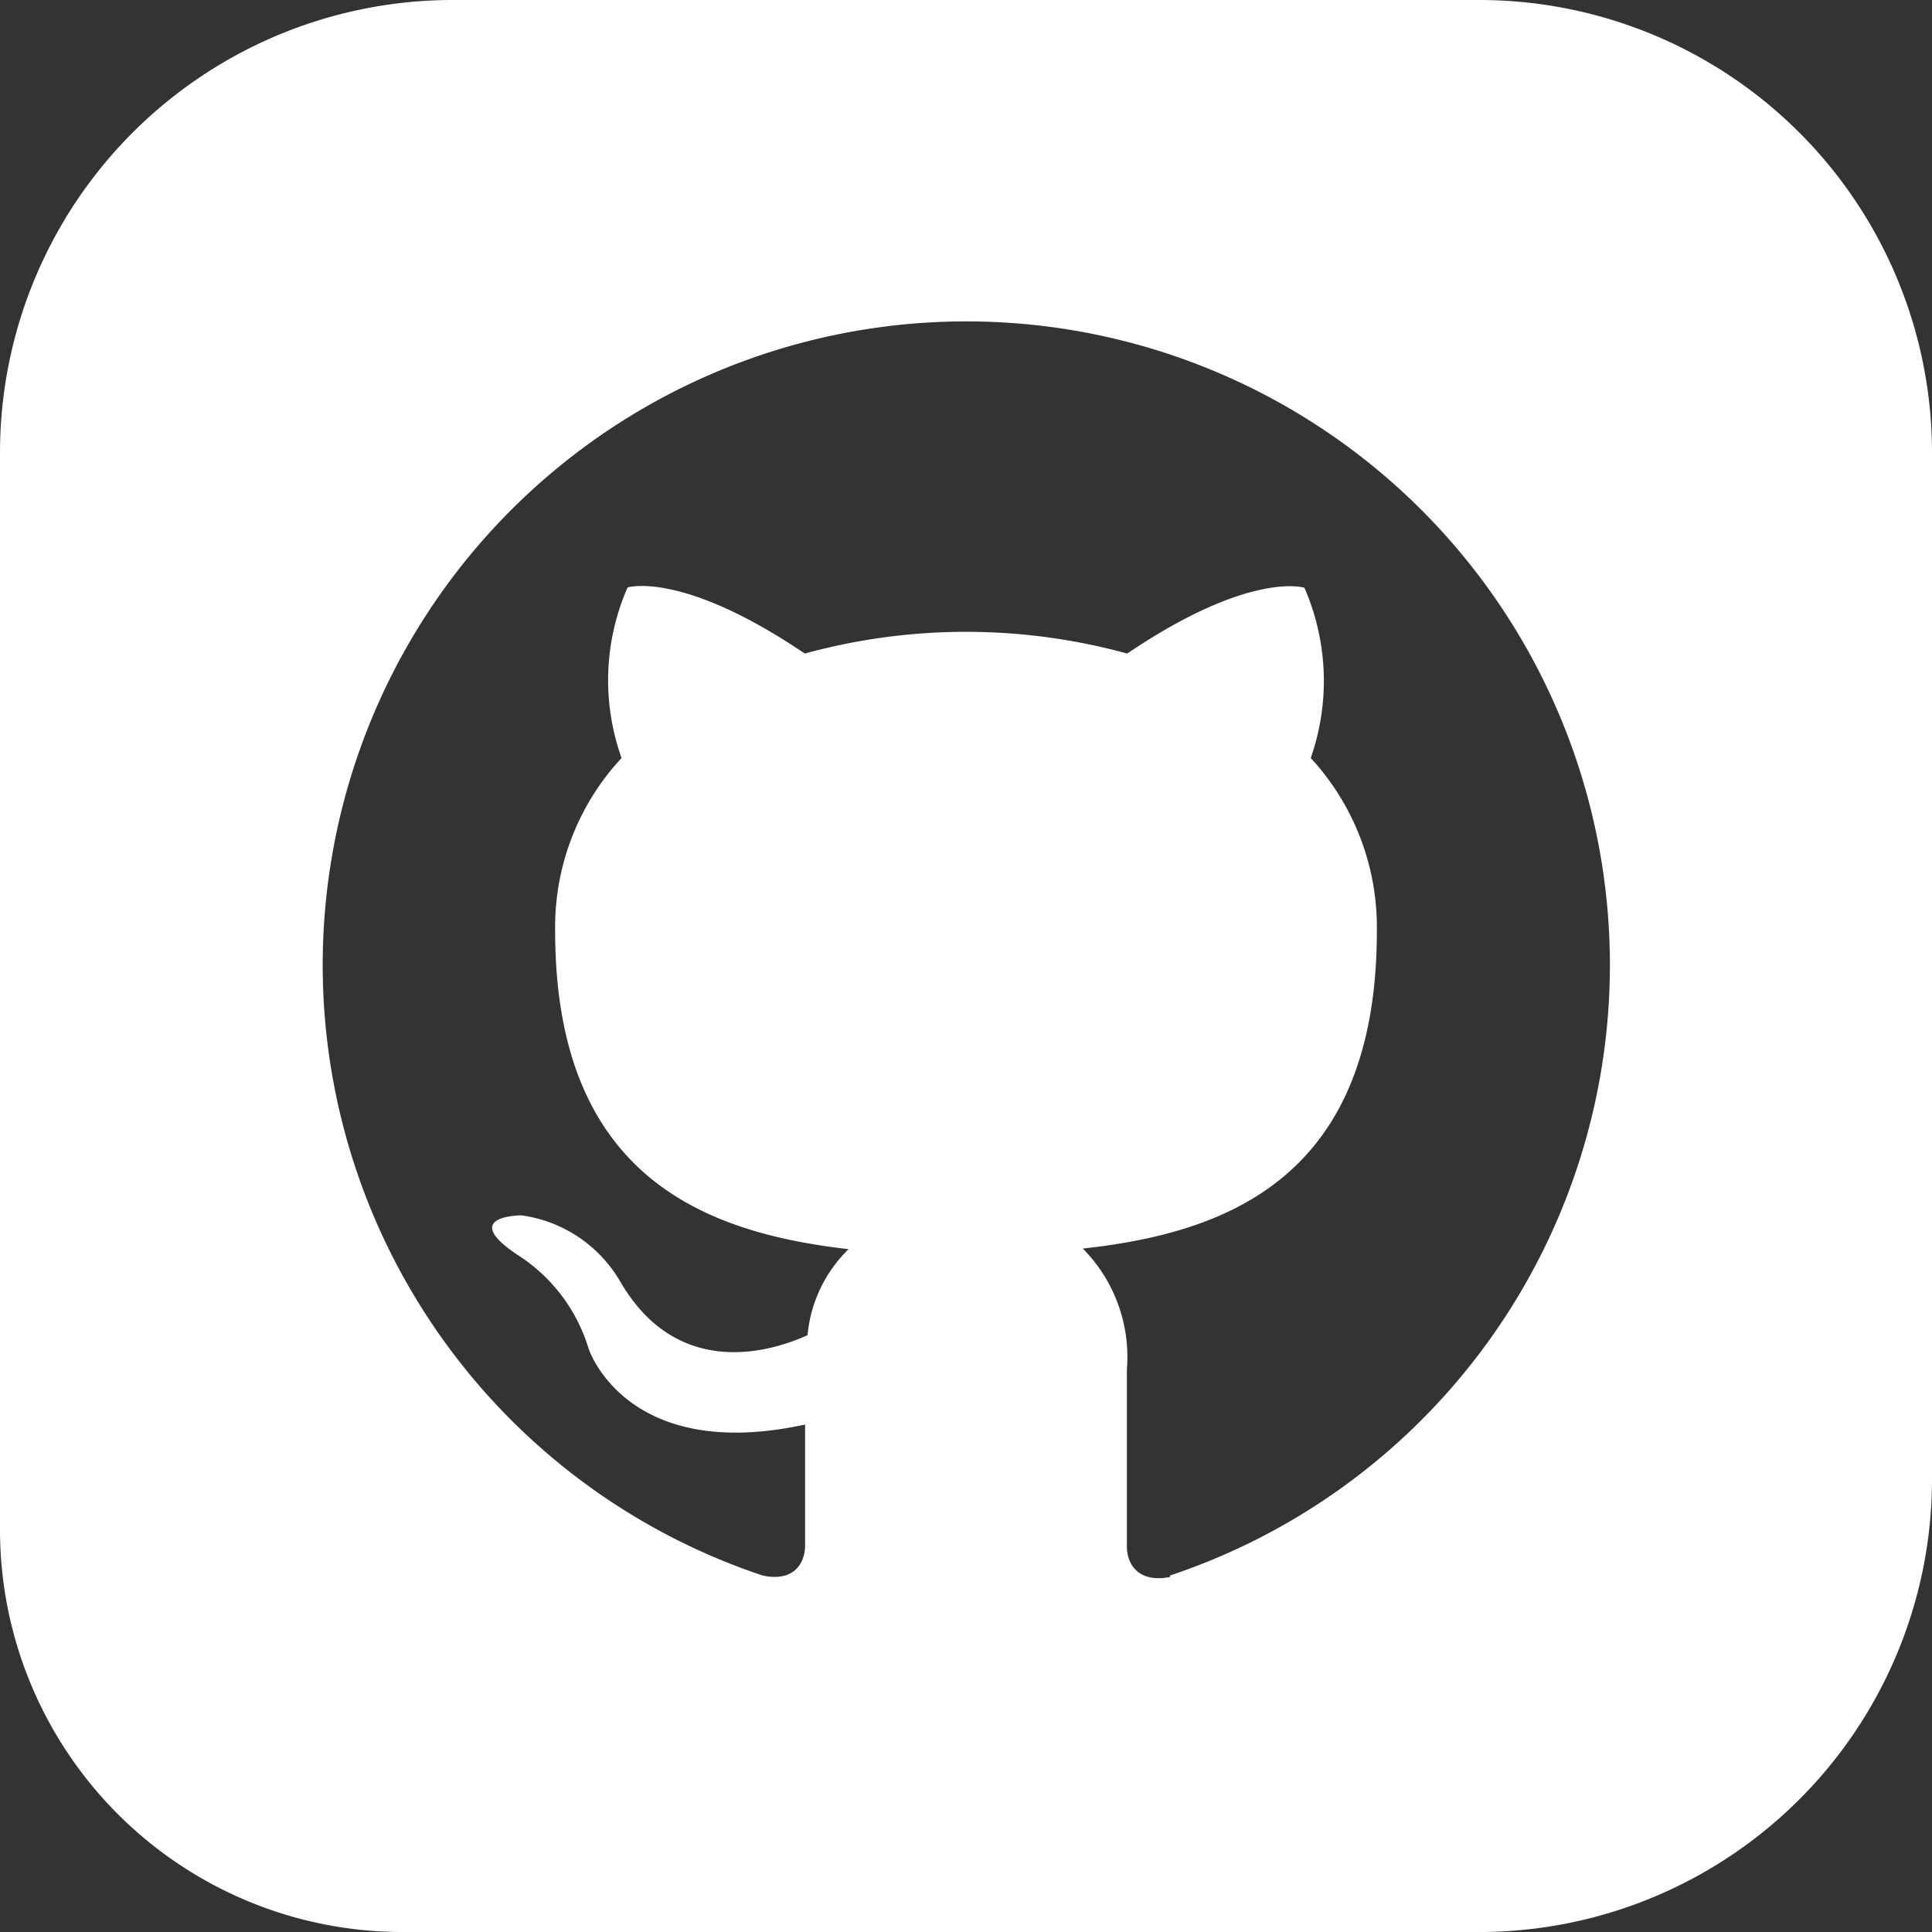 <svg xmlns="http://www.w3.org/2000/svg" viewBox="0 0 64 64">
  <rect x="0" y="0" width="64" height="64" fill="#333333" stroke="none"/>
  <defs>
    <style>
      .mediaIcon__svg {
        fill: #fff;
      }
    </style>
  </defs>
  <title>GITHUB_icon</title>
  <g id="GITHUB_icon">
    <path id="GITHUB_shape" class="mediaIcon__svg"
      d="M49,0H15A15,15,0,0,0,0,15V50.67A13.33,13.33,0,0,0,13.33,64H49A15,15,0,0,0,64,49V15A15,15,0,0,0,49,0ZM38.76,52.24c-1.08.21-1.43-.46-1.43-1V45.36a5.11,5.11,0,0,0-1.46-4c4.75-.52,9.74-2.33,9.74-10.52a8.27,8.27,0,0,0-2.19-5.73,7.72,7.72,0,0,0-.21-5.64s-1.79-.58-5.87,2.18a20.16,20.16,0,0,0-10.68,0c-4.08-2.76-5.87-2.19-5.87-2.19a7.66,7.66,0,0,0-.2,5.65,8.22,8.22,0,0,0-2.2,5.73c0,8.17,5,10,9.72,10.54a4.57,4.57,0,0,0-1.36,2.85c-1.21.55-4.3,1.49-6.2-1.77a4.49,4.49,0,0,0-3.28-2.2s-2.08,0-.14,1.3a5.61,5.61,0,0,1,2.37,3.12s1.23,3.8,7.17,2.51v4c0,.57-.35,1.23-1.41,1a21.32,21.32,0,1,1,13.5,0Z" />
  </g>
</svg>